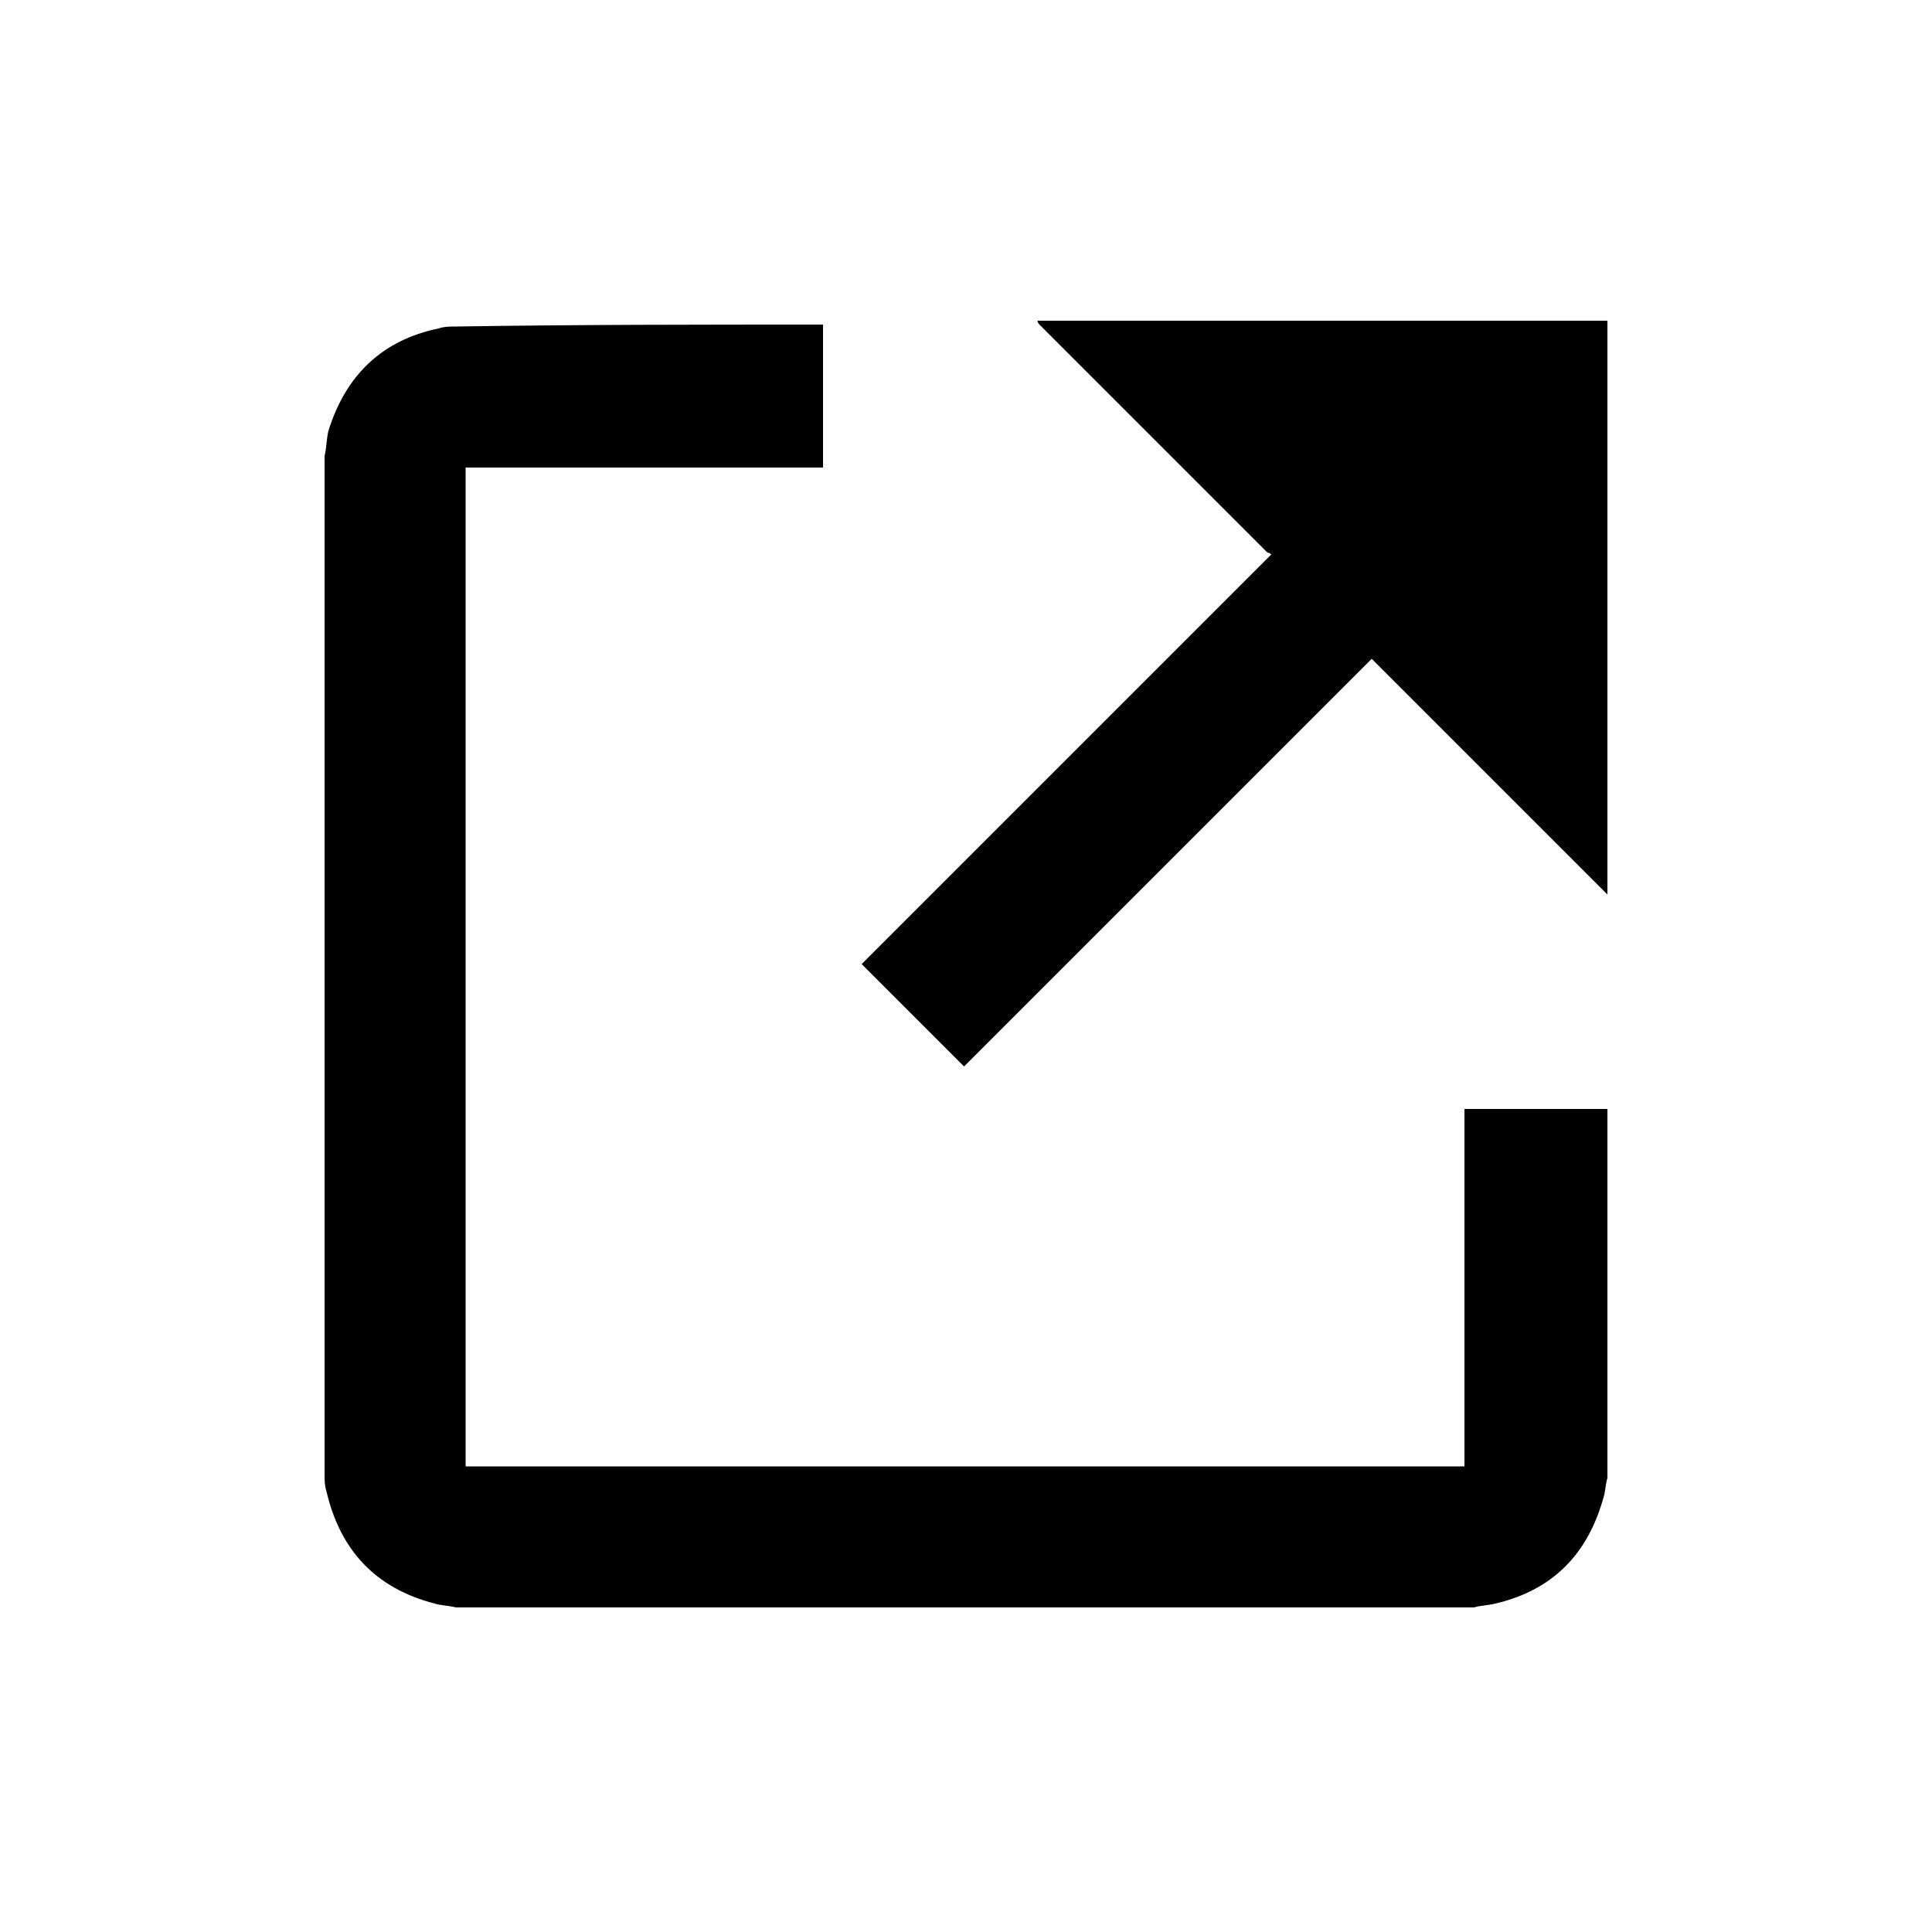<?xml version="1.0" encoding="utf-8"?>
<!-- Generator: Adobe Illustrator 24.2.1, SVG Export Plug-In . SVG Version: 6.00 Build 0)  -->
<svg version="1.1" id="Ebene_1" xmlns="http://www.w3.org/2000/svg" xmlns:xlink="http://www.w3.org/1999/xlink" x="0px" y="0px"
	 viewBox="0 0 100 100" style="enable-background:new 0 0 100 100;" xml:space="preserve">
<g id="a0Tyl9.tif">
	<g>
		<path d="M42.6,16.8c0,2.5,0,4.9,0,7.4c-6.2,0-12.3,0-18.5,0c0,17.2,0,34.5,0,51.7c17.2,0,34.4,0,51.7,0c0-6.1,0-12.3,0-18.5
			c2.5,0,4.9,0,7.4,0c0,6.3,0,12.6,0,18.9c0,0.1,0,0.1,0,0.2c-0.1,0.3-0.1,0.7-0.2,1c-0.8,2.9-2.6,4.8-5.6,5.5
			c-0.4,0.1-0.8,0.1-1.1,0.2c-17.6,0-35.1,0-52.7,0c-0.4-0.1-0.8-0.1-1.1-0.2c-3.1-0.8-4.9-2.8-5.6-5.8c-0.1-0.3-0.1-0.6-0.1-0.8
			c0-17.6,0-35.2,0-52.7c0,0,0-0.1,0-0.1c0.1-0.4,0.1-0.9,0.2-1.3c0.9-2.9,2.8-4.7,5.7-5.3c0.3-0.1,0.6-0.1,0.9-0.1
			C30,16.8,36.3,16.8,42.6,16.8z"/>
		<path d="M83.2,46.3c-4-4-8-8-12.1-12.1c0,0,0,0-0.1-0.1c-7,7-14.1,14.1-21.1,21.1c-1.8-1.8-3.5-3.5-5.3-5.3
			c7-7,14.1-14.1,21.2-21.2c-0.1-0.1-0.2-0.1-0.2-0.1c-3.9-3.9-7.9-7.9-11.8-11.8c0,0-0.1-0.1-0.1-0.2c9.8,0,19.7,0,29.5,0
			C83.2,26.6,83.2,36.5,83.2,46.3z"/>
	</g>
</g>
</svg>
